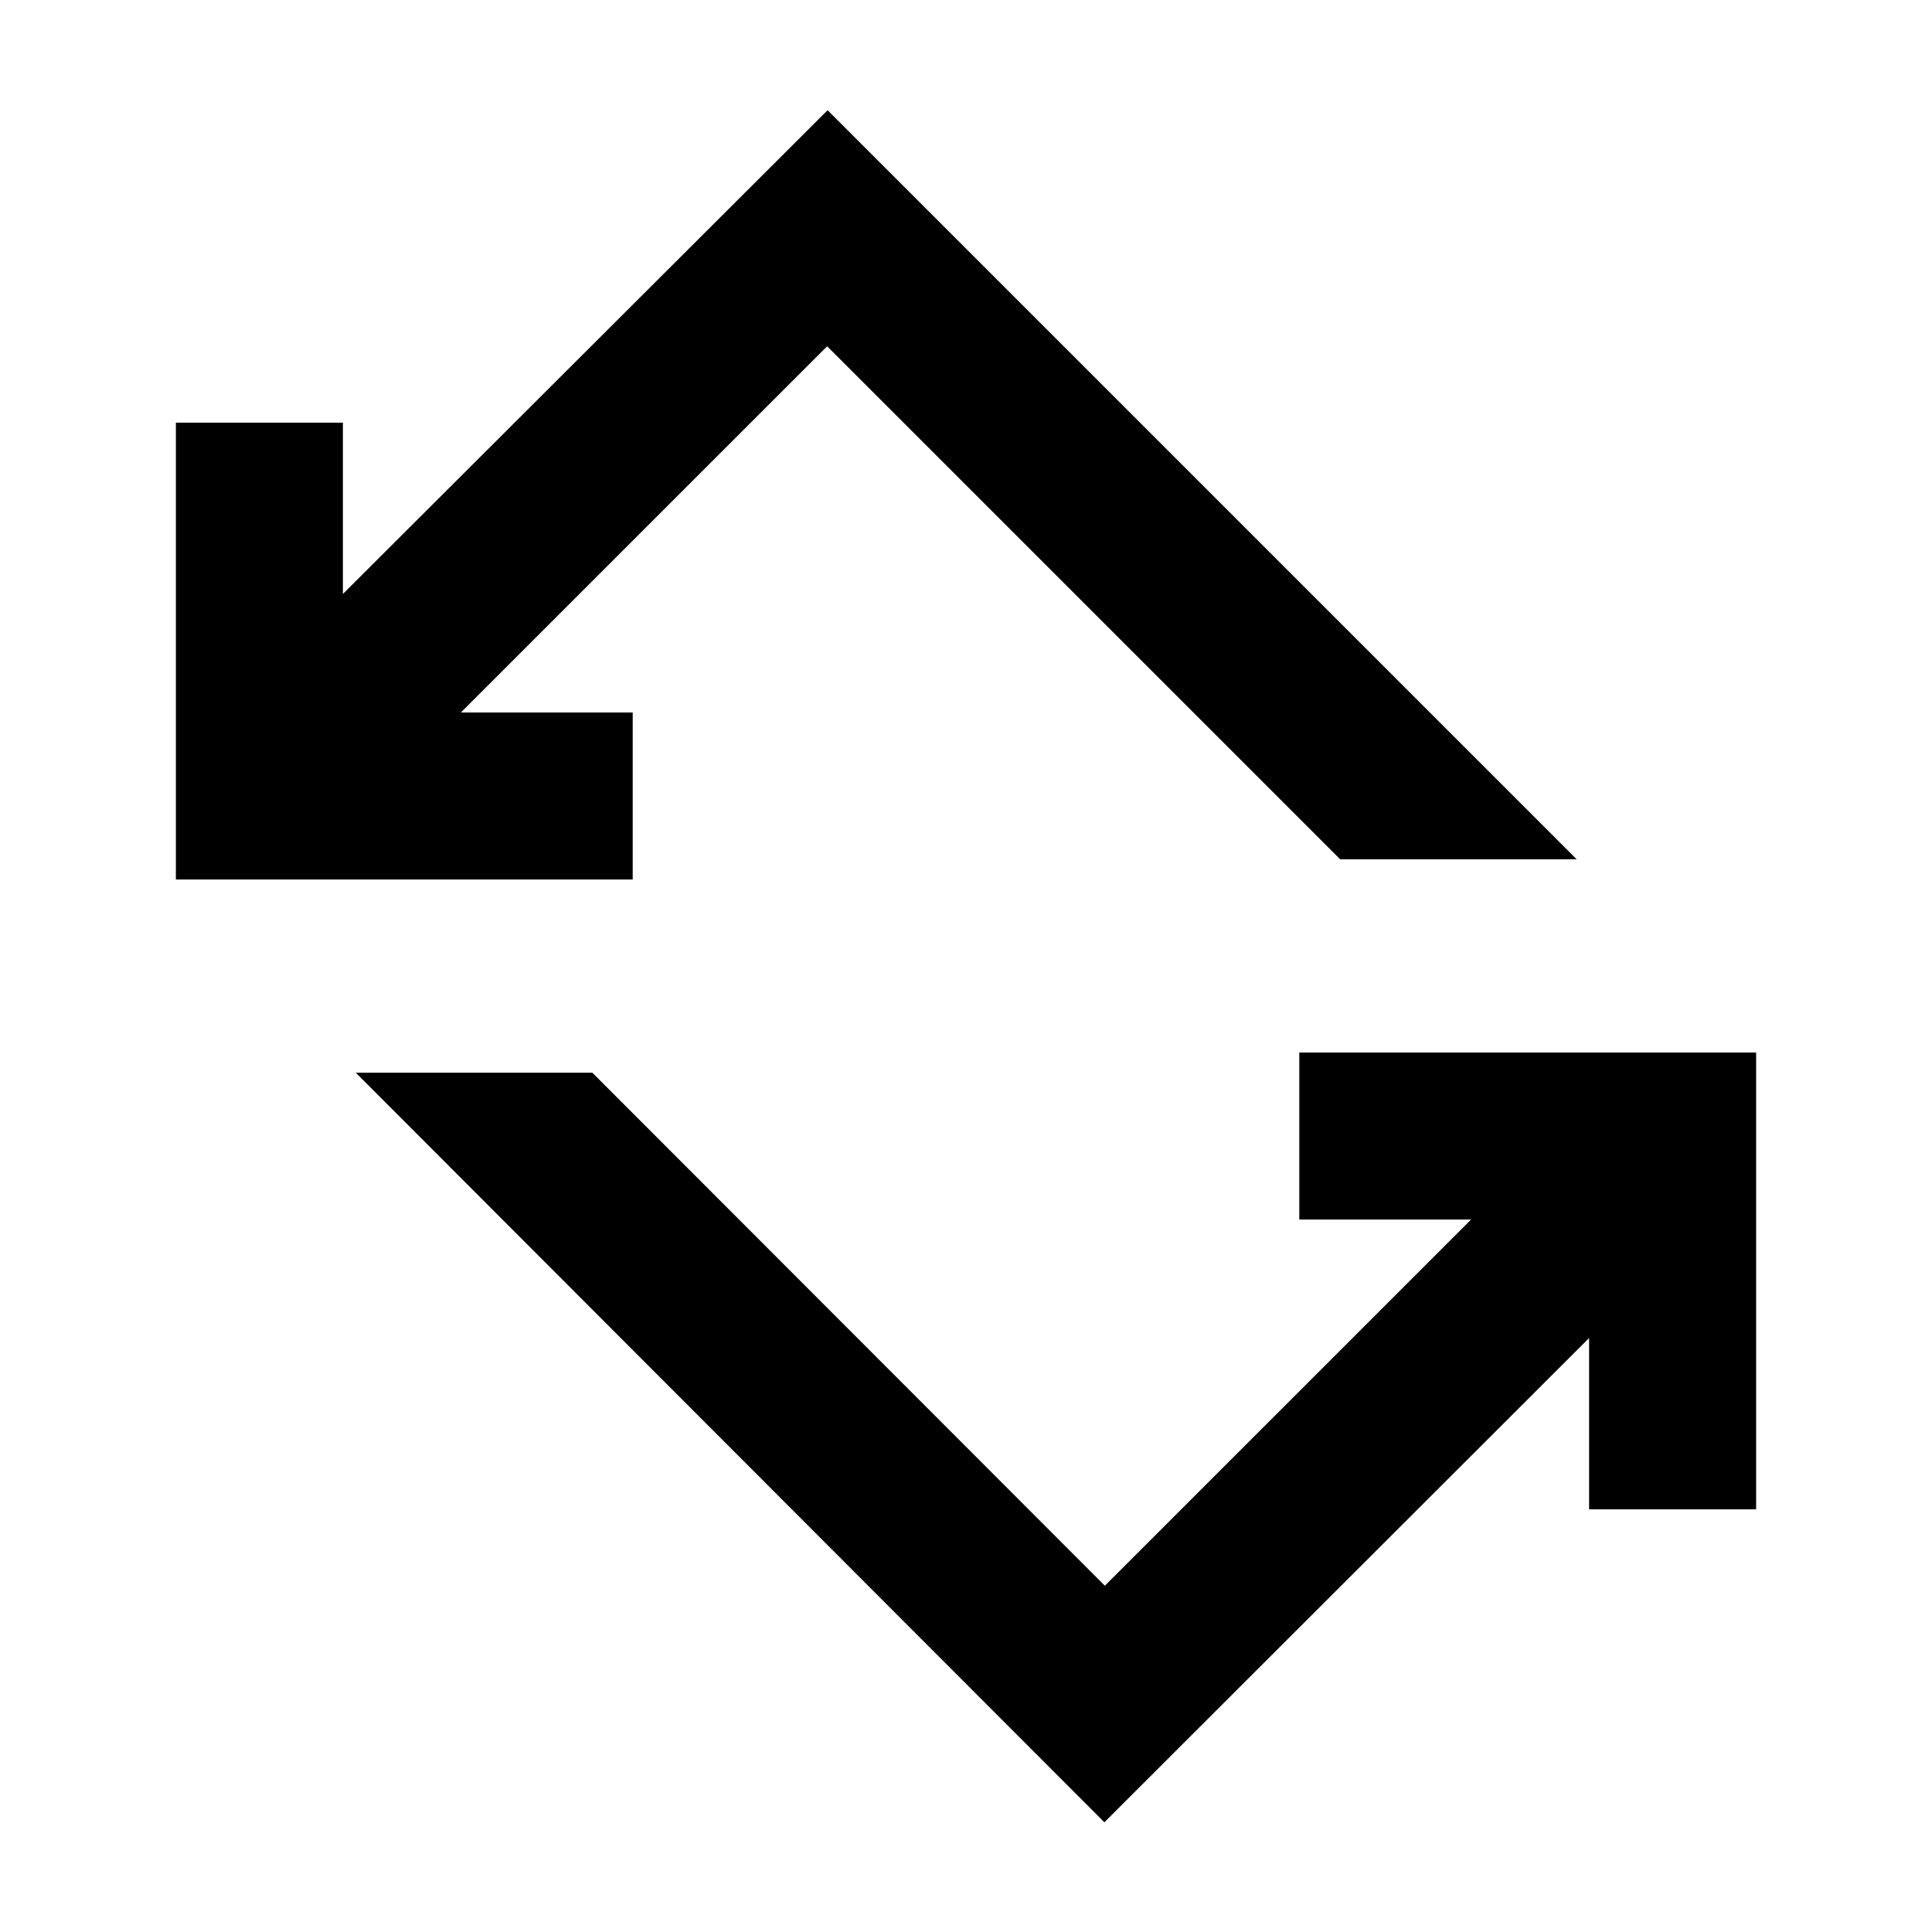 <svg xmlns="http://www.w3.org/2000/svg" height="20" viewBox="0 -960 960 960" width="20"><path d="M548.76-54.52 176.78-426.98h117.55L549-172.07l181.96-181.95h-85.35v-83h227v227h-83v-85.11L548.76-54.52ZM87.39-522.98v-227h83v85.11l240.85-240.37 372.22 372.22H665.91L411-787.93 229.04-605.98h85.35v83h-227Z"/></svg>